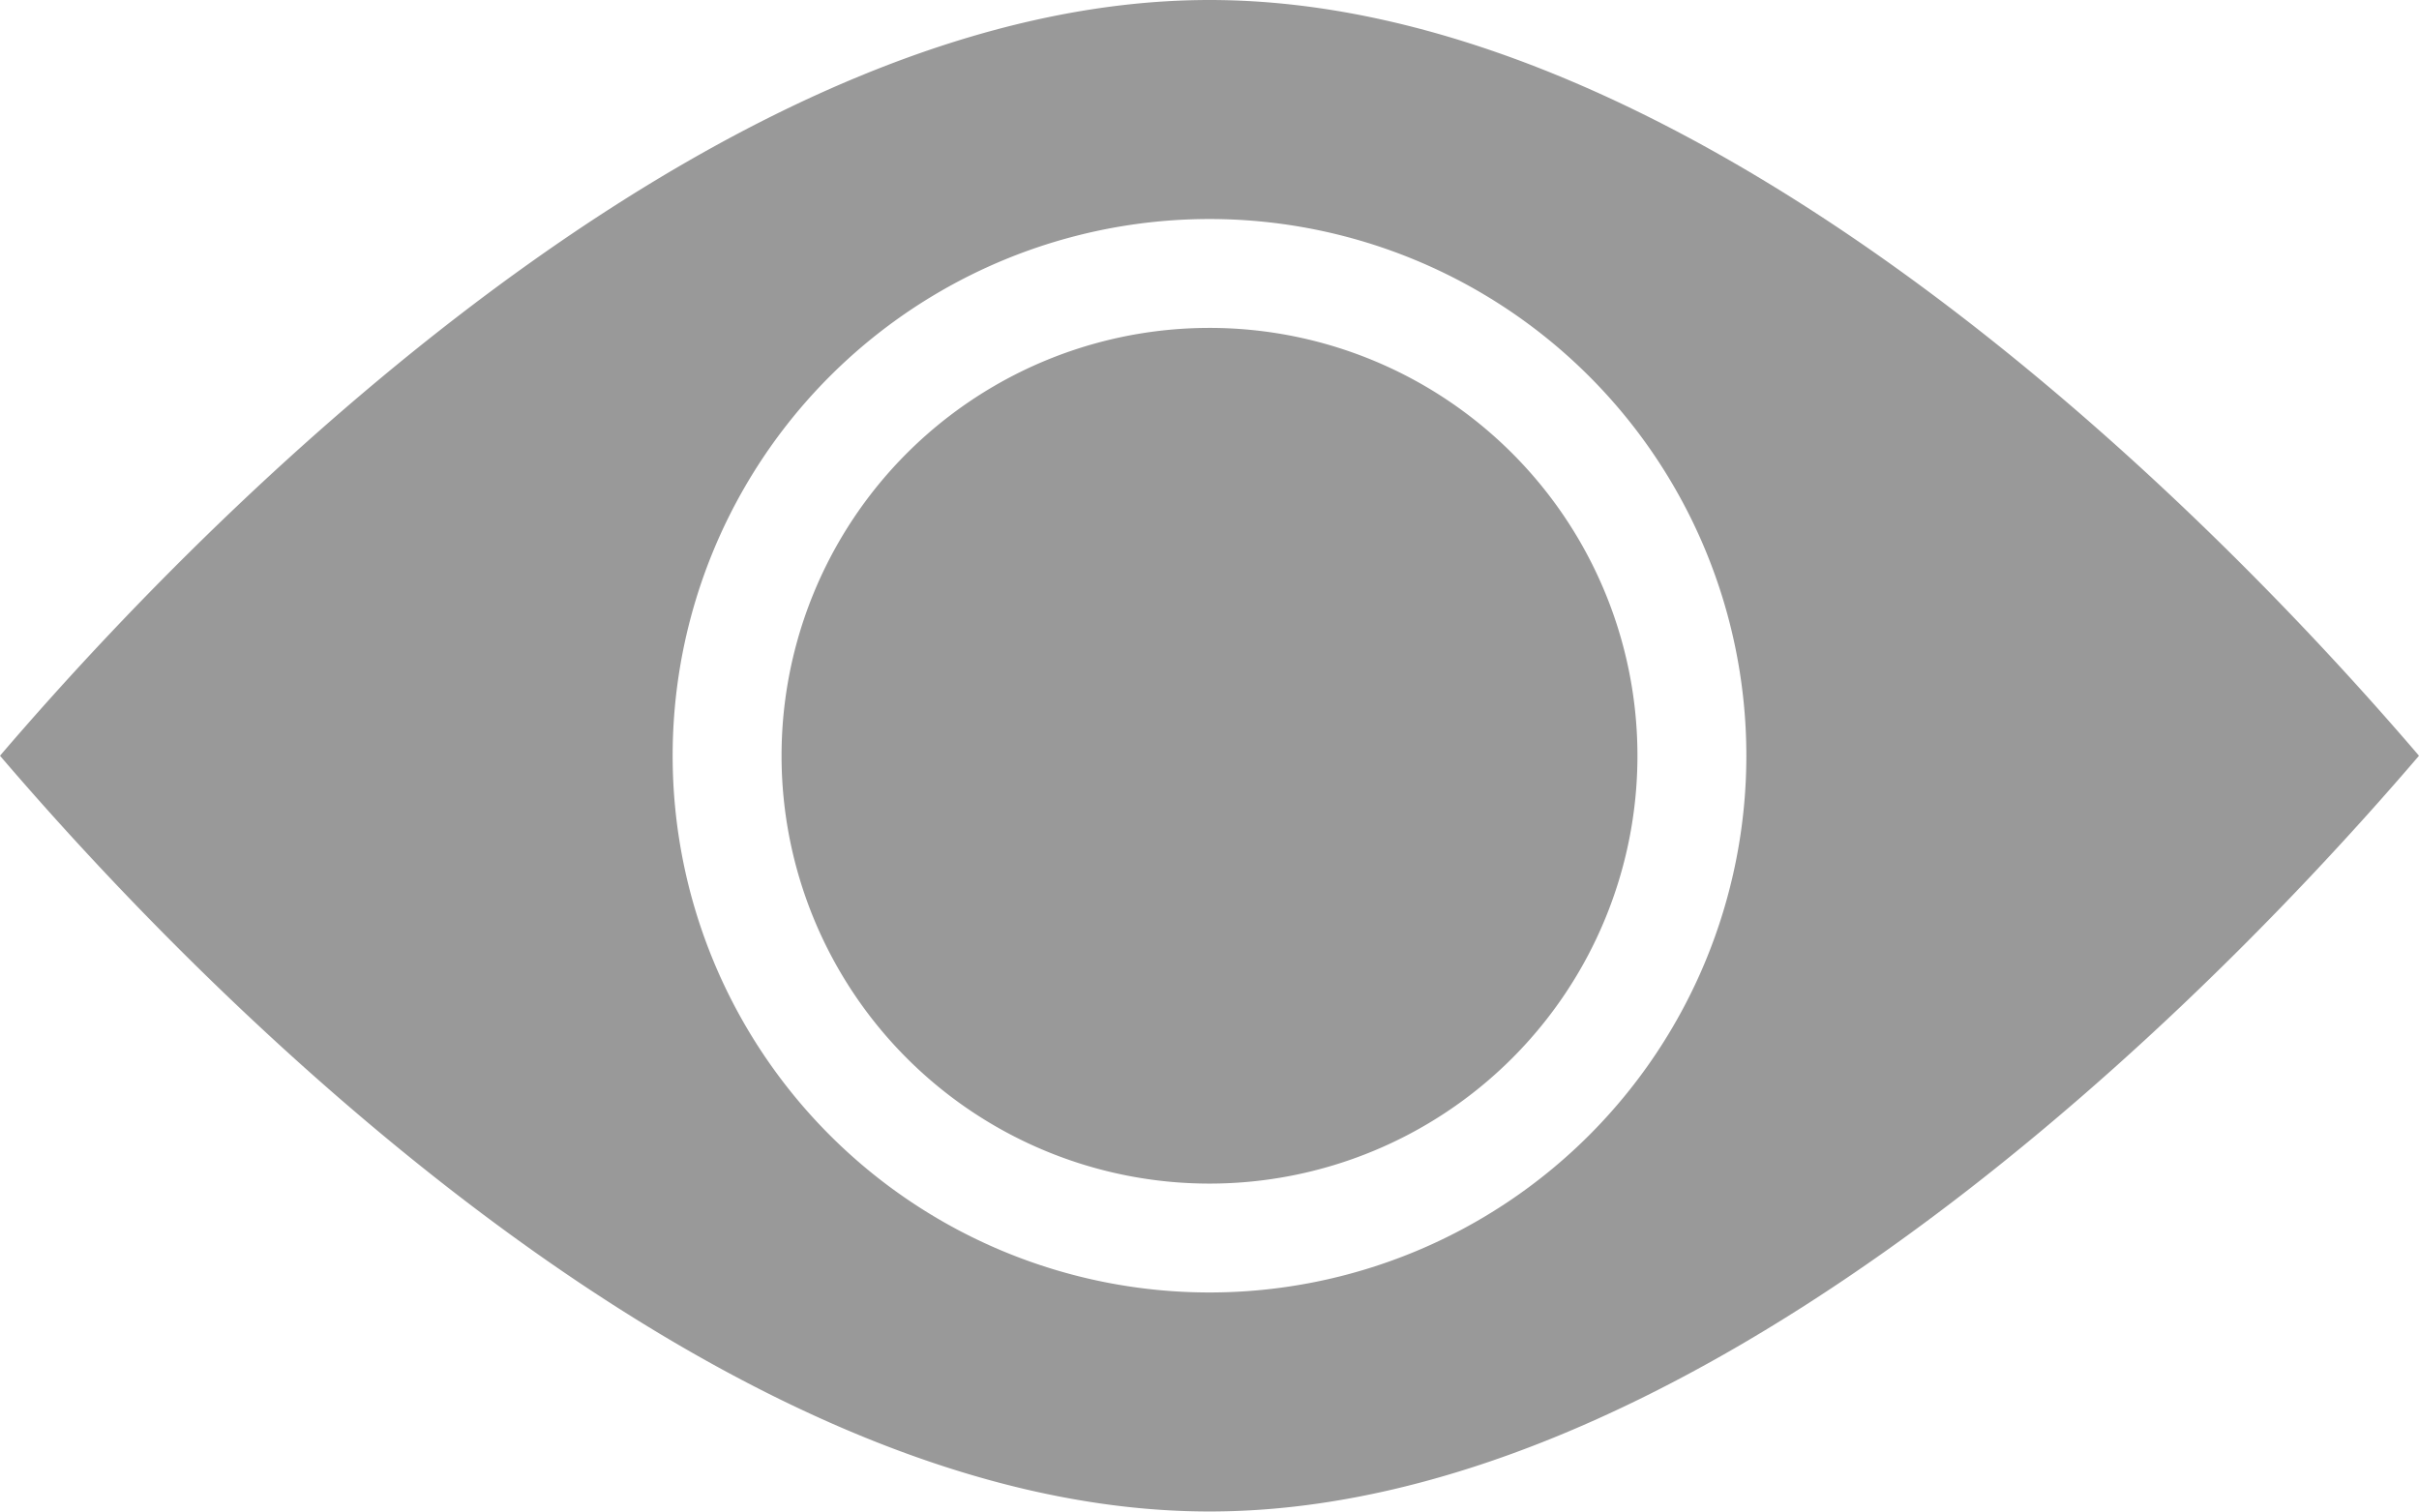 <svg xmlns="http://www.w3.org/2000/svg" width="22.746" height="14.217" viewBox="0 0 22.746 14.217">
  <path id="isActive" d="M100.026,116.648c-2.508-2.931-7.055-7.108-11.373-7.108s-8.864,4.177-11.373,7.108c2.508,2.931,7.055,7.108,11.373,7.108S97.517,119.58,100.026,116.648Zm-11.373-4.024a4.024,4.024,0,1,1-4.024,4.024A4.024,4.024,0,0,1,88.653,112.624Zm0-1.024a5.048,5.048,0,1,1-5.048,5.048A5.048,5.048,0,0,1,88.653,111.6Z" transform="translate(-77.28 -109.54)" fill="rgba(0,0,0,0.4)" fill-rule="evenodd"/>
</svg>
